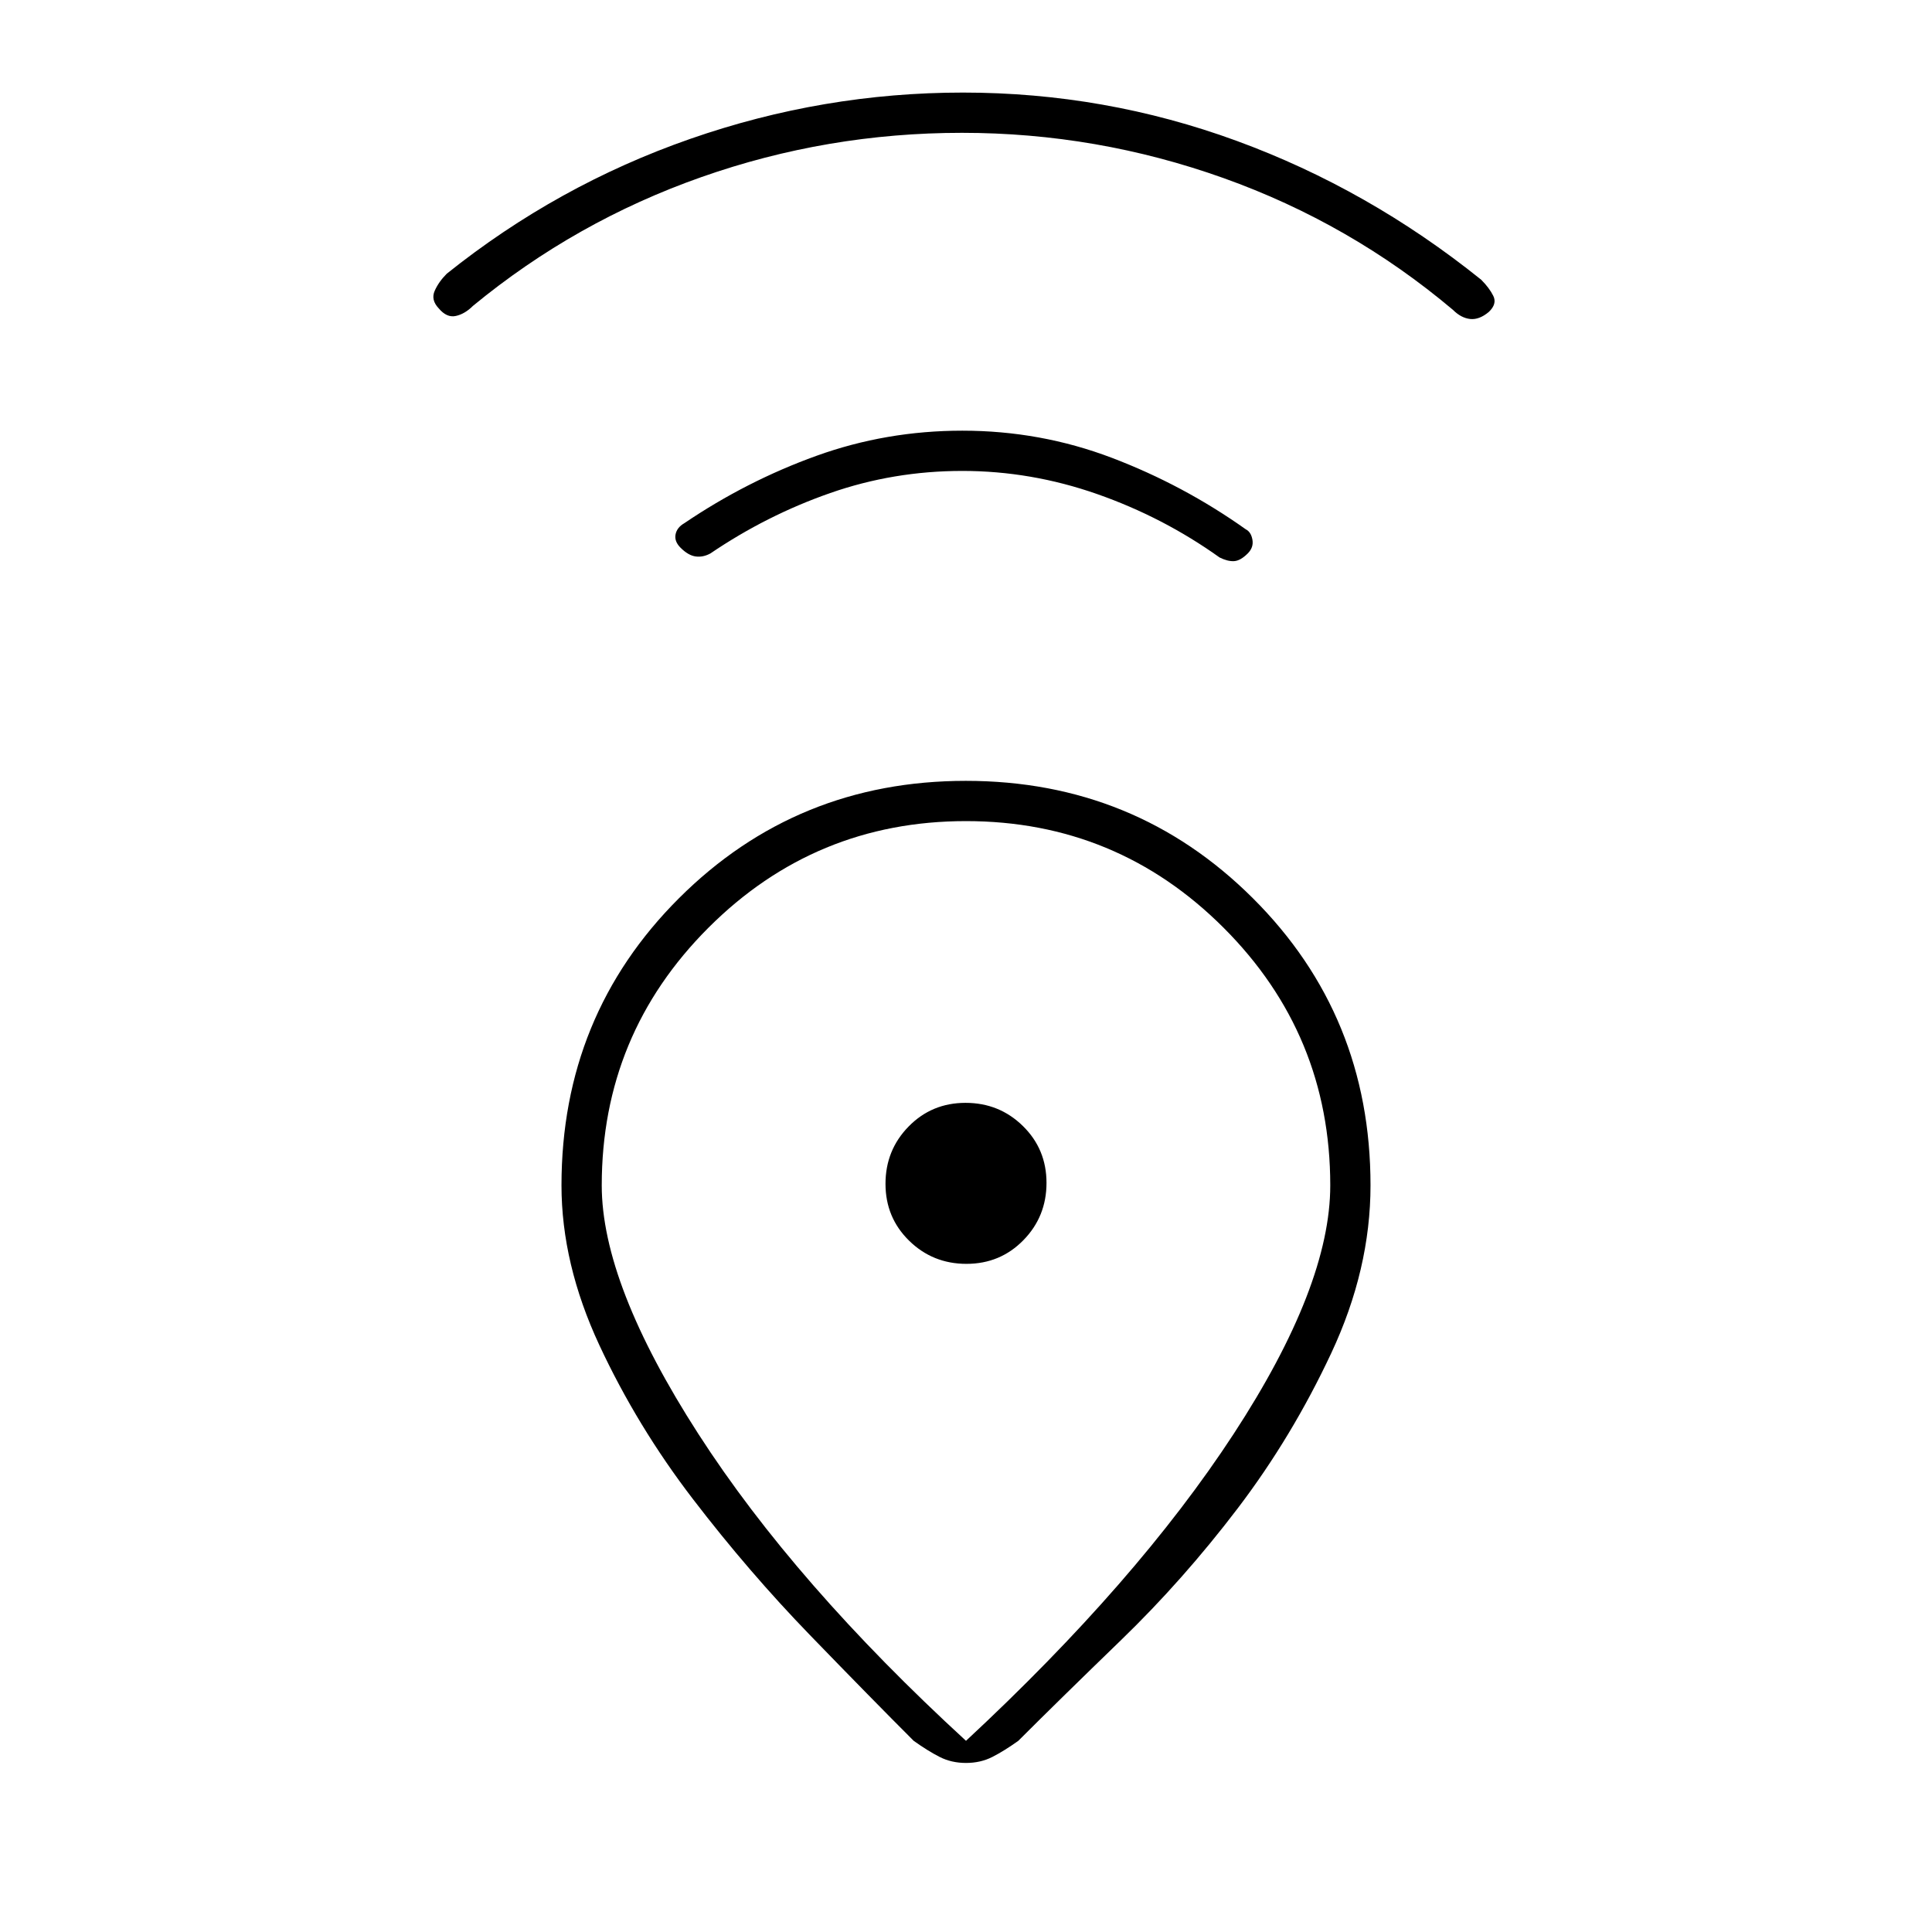 <svg xmlns="http://www.w3.org/2000/svg" height="20" viewBox="0 -960 960 960" width="20"><path d="M480-95q85-79 133-152.5T661-371q0-75-53-128t-128-53q-75 0-128 53t-53 128q0 49 48 123.5T480-95Zm-.08-477q84.08 0 142.58 58.28Q681-455.44 681-371q0 41.7-19.5 83.35Q642-246 615-210.5 588-175 557-145t-51 50q-7 5-12.87 8-5.88 3-13.13 3-7.25 0-13.12-3Q461-90 454-95q-21-21-51.5-52.5t-58.2-67.64q-27.7-36.14-46.5-76.5T279-371q0-84.44 58.42-142.72T479.92-572Zm.32 240q16.76 0 28.26-11.74 11.5-11.73 11.5-28.5 0-16.76-11.74-28.26-11.73-11.5-28.5-11.5-16.76 0-28.26 11.74-11.5 11.73-11.5 28.5 0 16.76 11.74 28.26 11.73 11.5 28.5 11.5Zm-2.07-394q-34.17 0-65.67 11T353-685q-3.67 2-7.33 1.5-3.67-.5-7.5-4.33-3.17-3.17-2.49-6.62.68-3.45 4.32-5.55 31-21 65.67-33.5t72.5-12.5q38.83 0 74.33 13.5T619-697q2.64 1.33 3.32 5.17Q623-688 620-685q-3.67 3.67-6.83 3.83Q610-681 606-683q-28-20-60.83-31.5t-67-11.5ZM478-894q-67 0-129.5 22T235-808q-4 4-8.5 5t-8.5-3.78q-4-4.22-2-8.72 2-4.5 6-8.5 55-44 121-67t135.5-23q70.5 0 136 24T736-821q4 4 6 8t-2.22 8q-4.78 4-9.28 3.5-4.5-.5-8.5-4.5-51-43-114-65.5T478-894Zm2 522Z"/></svg>